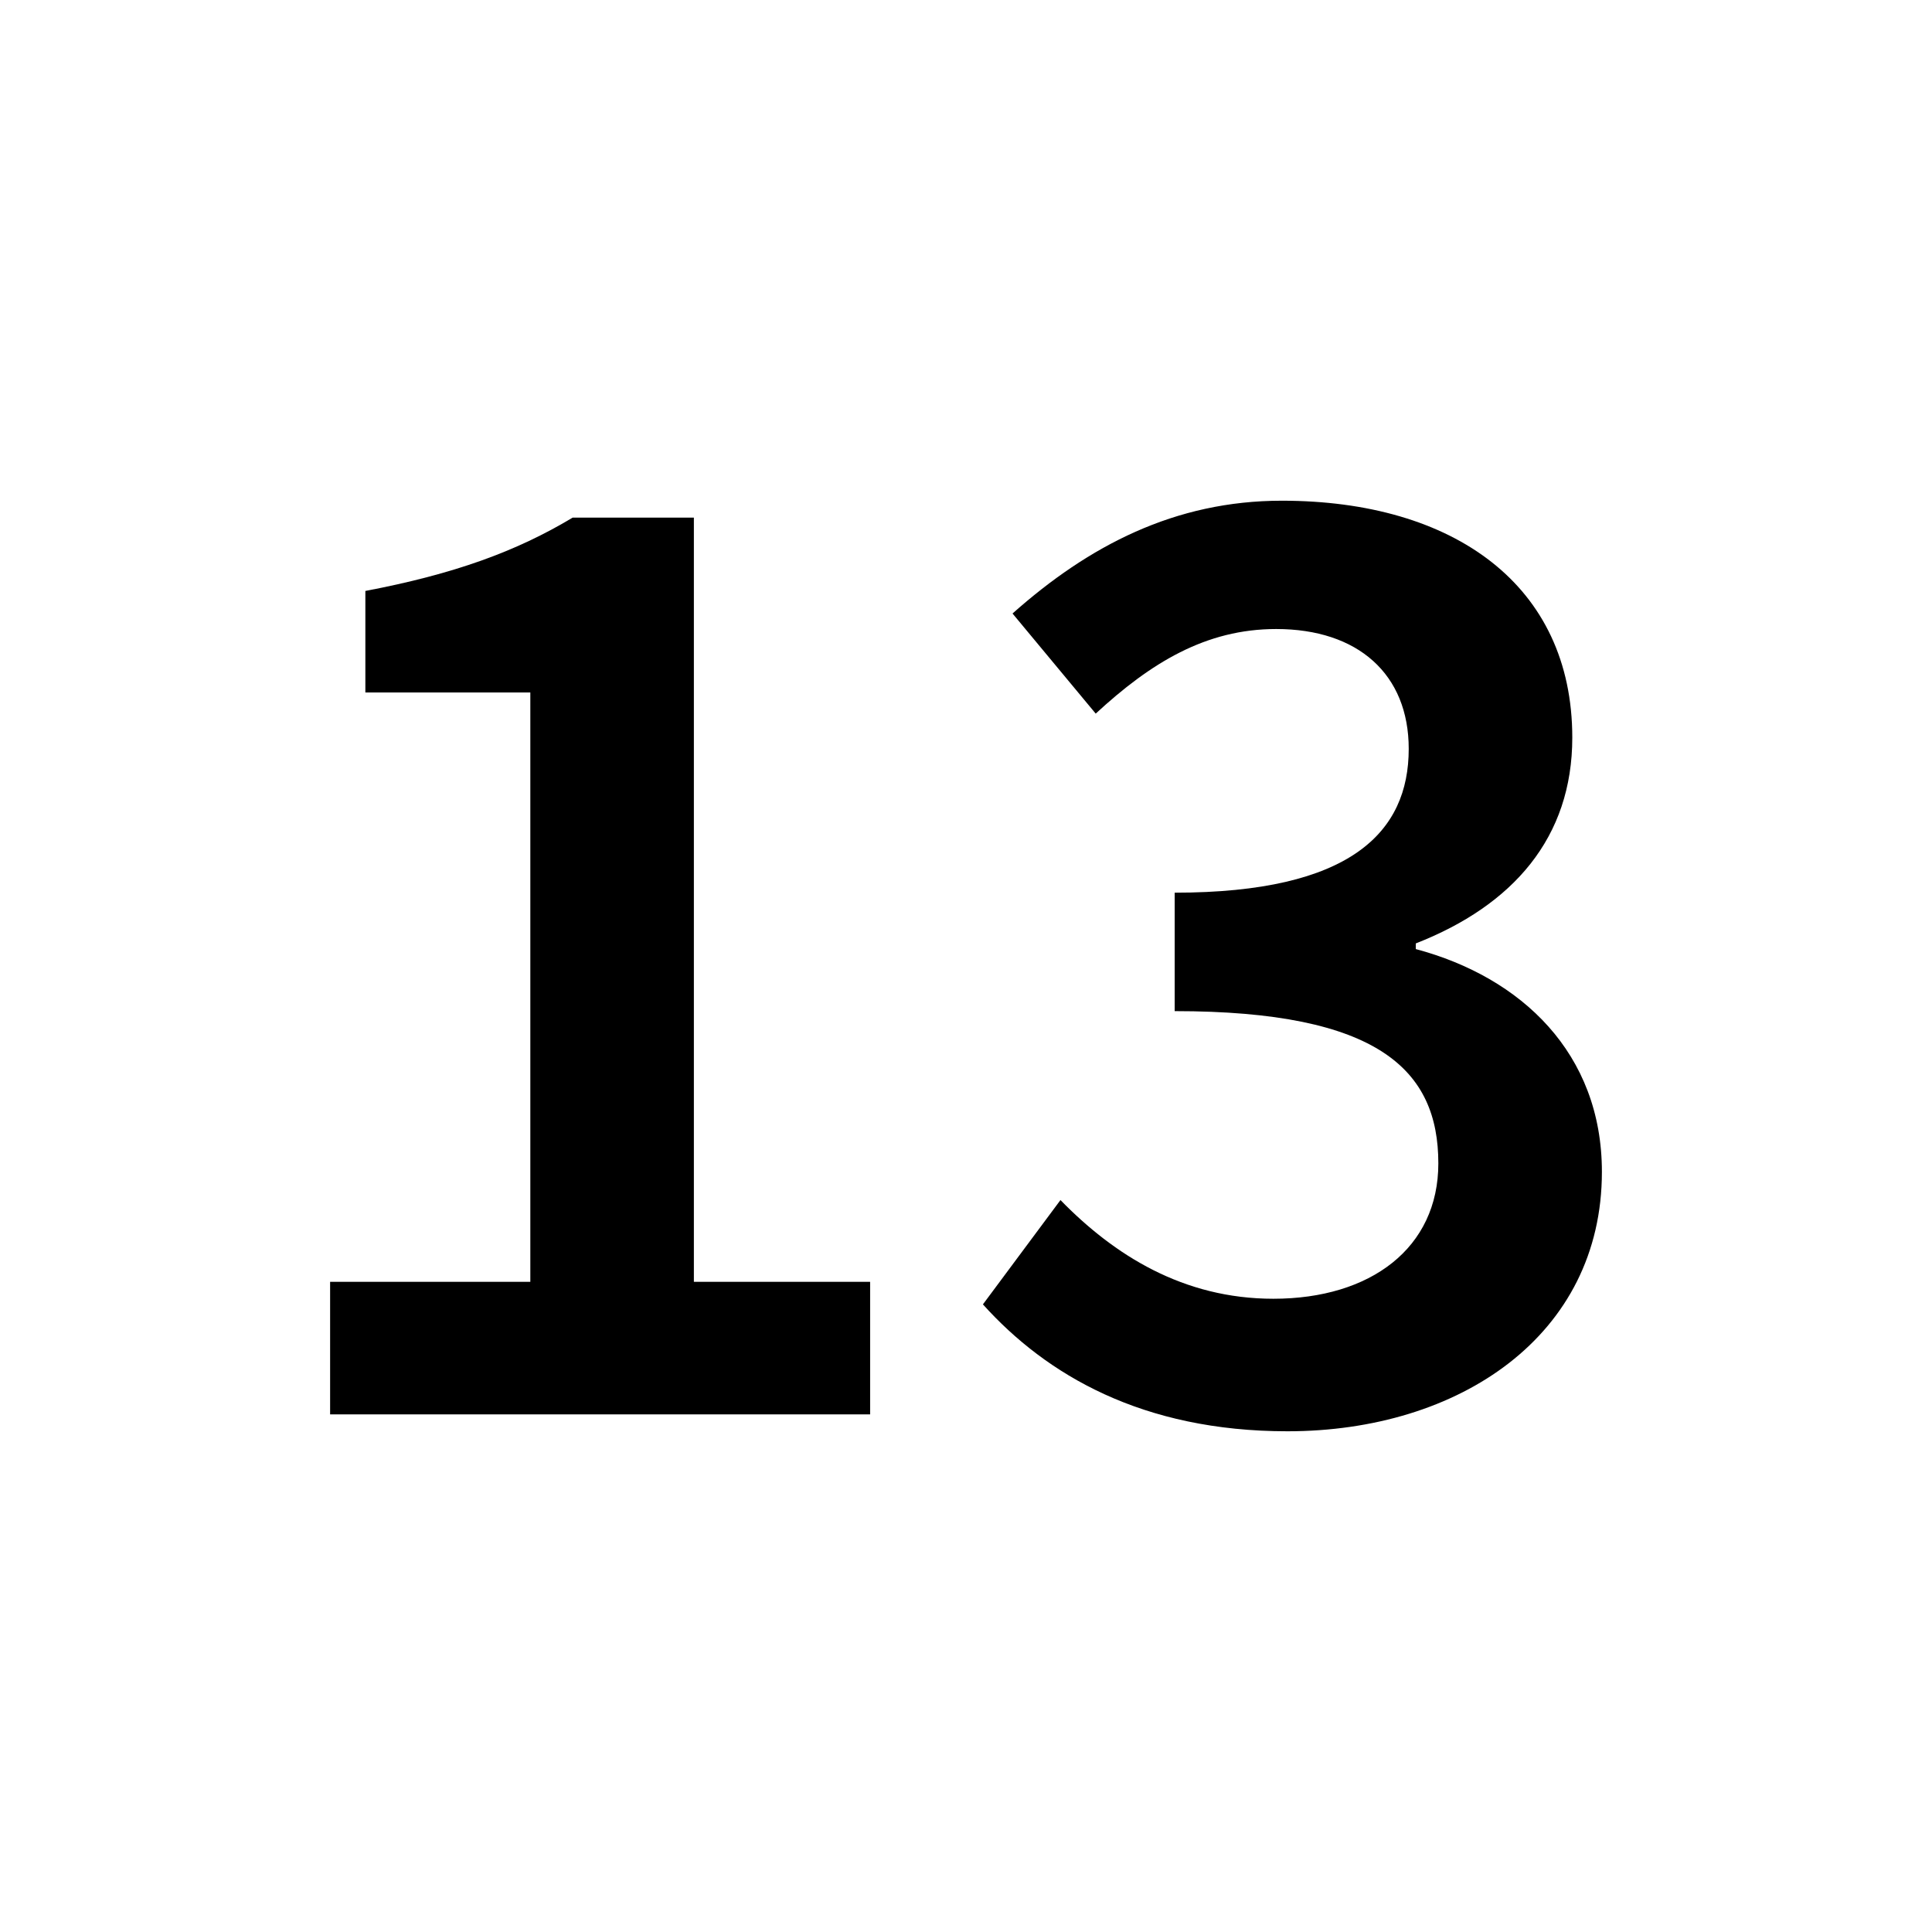 <?xml version="1.0" encoding="utf-8"?>
<!-- Generator: Adobe Illustrator 16.0.0, SVG Export Plug-In . SVG Version: 6.00 Build 0)  -->
<!DOCTYPE svg PUBLIC "-//W3C//DTD SVG 1.1//EN" "http://www.w3.org/Graphics/SVG/1.1/DTD/svg11.dtd">
<svg version="1.1" xmlns="http://www.w3.org/2000/svg" xmlns:xlink="http://www.w3.org/1999/xlink" x="0px" y="0px"
	 width="453.543px" height="453.543px" viewBox="0 0 453.543 453.543" enable-background="new 0 0 453.543 453.543"
	 xml:space="preserve">
<g id="kvadrat" display="none">
</g>
<g id="color">
	<g>
		<path d="M77.495,300.915h47.001V162.56H85.769v-23.831c20.853-3.973,35.416-9.269,48.656-17.212h28.465v179.398h41.375v31.113
			H77.495V300.915z"/>
		<path d="M248.948,281.717c12.577,12.909,28.796,23.17,49.979,23.17c22.839,0,38.727-11.916,38.727-31.775
			c0-21.846-13.901-35.747-61.896-35.747v-27.804c41.374,0,54.944-14.232,54.944-33.762c0-17.542-11.915-28.134-31.113-28.134
			c-16.55,0-29.458,7.944-42.367,19.859l-19.528-23.501c17.874-15.887,38.064-26.479,63.22-26.479
			c40.381,0,68.185,19.859,68.185,55.606c0,23.501-13.901,39.388-36.74,48.325v1.324c24.824,6.619,43.691,24.493,43.691,52.297
			c0,38.395-33.431,60.902-73.812,60.902c-34.093,0-56.601-13.239-71.495-29.789L248.948,281.717z"/>
	</g>
	<g id="rdeča7bela">
	</g>
</g>
<g id="cb" display="none">
	<g display="inline">
		<path d="M77.495,300.915h47.001V162.56H85.769v-23.831c20.853-3.973,35.416-9.269,48.656-17.212h28.465v179.398h41.375v31.113
			H77.495V300.915z"/>
		<path d="M248.948,281.717c12.577,12.909,28.796,23.17,49.979,23.17c22.839,0,38.727-11.916,38.727-31.775
			c0-21.846-13.901-35.747-61.896-35.747v-27.804c41.374,0,54.944-14.232,54.944-33.762c0-17.542-11.915-28.134-31.113-28.134
			c-16.55,0-29.458,7.944-42.367,19.859l-19.528-23.501c17.874-15.887,38.064-26.479,63.22-26.479
			c40.381,0,68.185,19.859,68.185,55.606c0,23.501-13.901,39.388-36.74,48.325v1.324c24.824,6.619,43.691,24.493,43.691,52.297
			c0,38.395-33.431,60.902-73.812,60.902c-34.093,0-56.601-13.239-71.495-29.789L248.948,281.717z"/>
	</g>
	<g id="rdeča7bela_copy" display="inline">
	</g>
</g>
<g id="pivot">
	<circle fill="none" cx="221.68" cy="330.301" r="14.133"/>
</g>
</svg>
